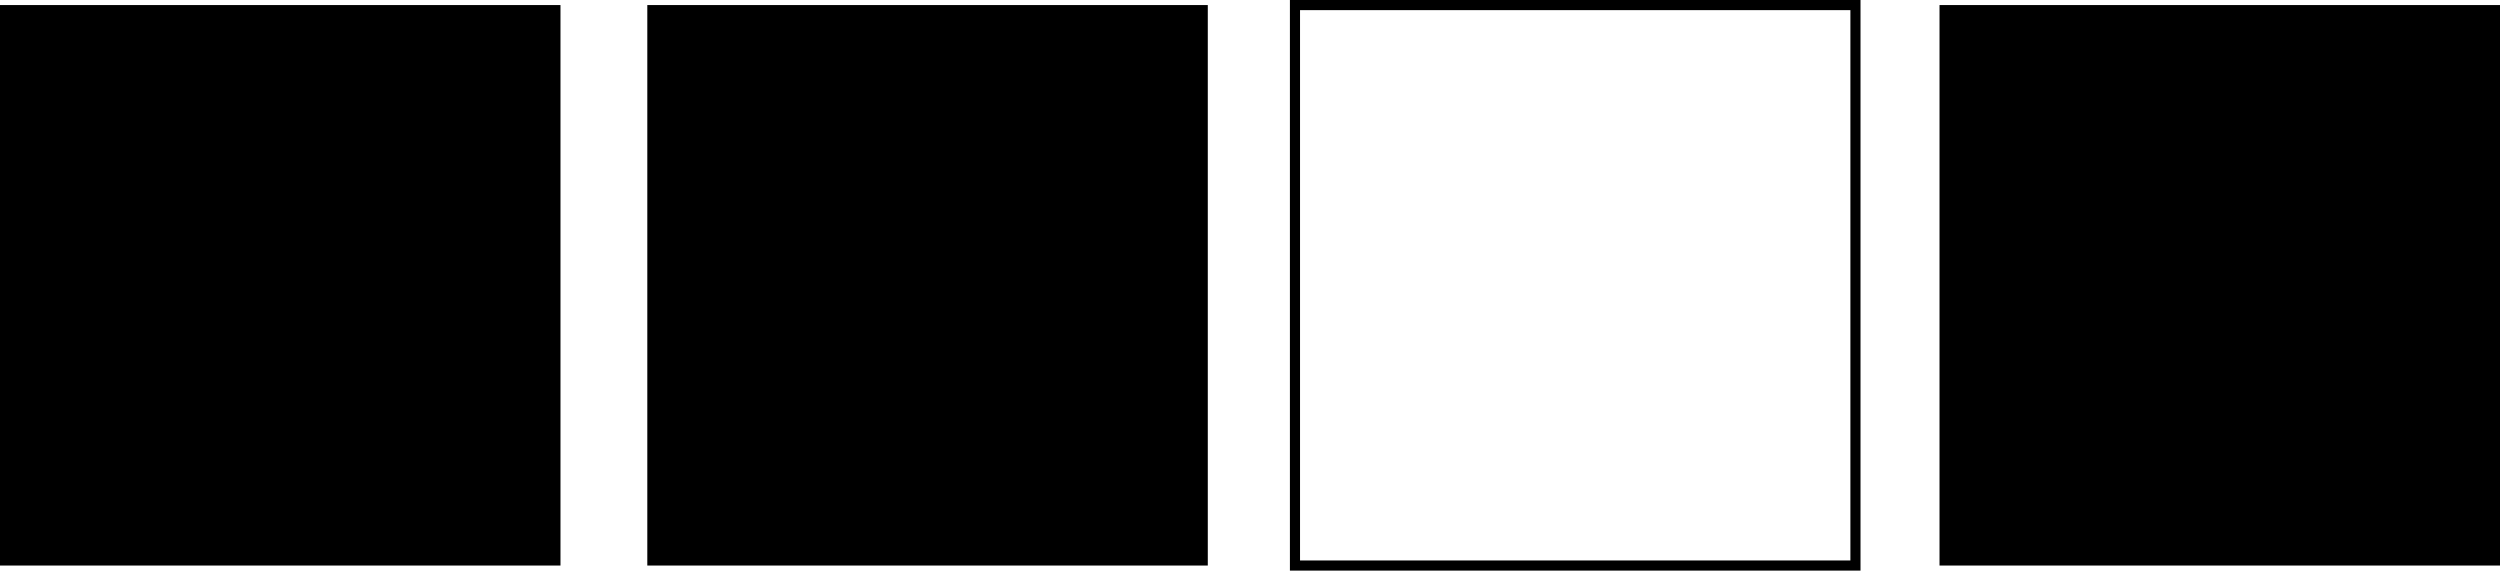 <svg xmlns="http://www.w3.org/2000/svg" width="247.042" height="56.385" viewBox="0 0 247.042 56.385"><defs><style>.a{fill:none;stroke:#000;stroke-miterlimit:10;}</style></defs><g transform="translate(-709.899 -459.244)"><rect width="55.385" height="55.385" transform="translate(773.864 459.744)"/><rect class="a" width="55.385" height="55.385" transform="translate(837.864 459.744)"/><rect width="55.385" height="55.385" transform="translate(709.899 459.744)"/><rect width="55.385" height="55.385" transform="translate(901.556 459.744)"/></g></svg>